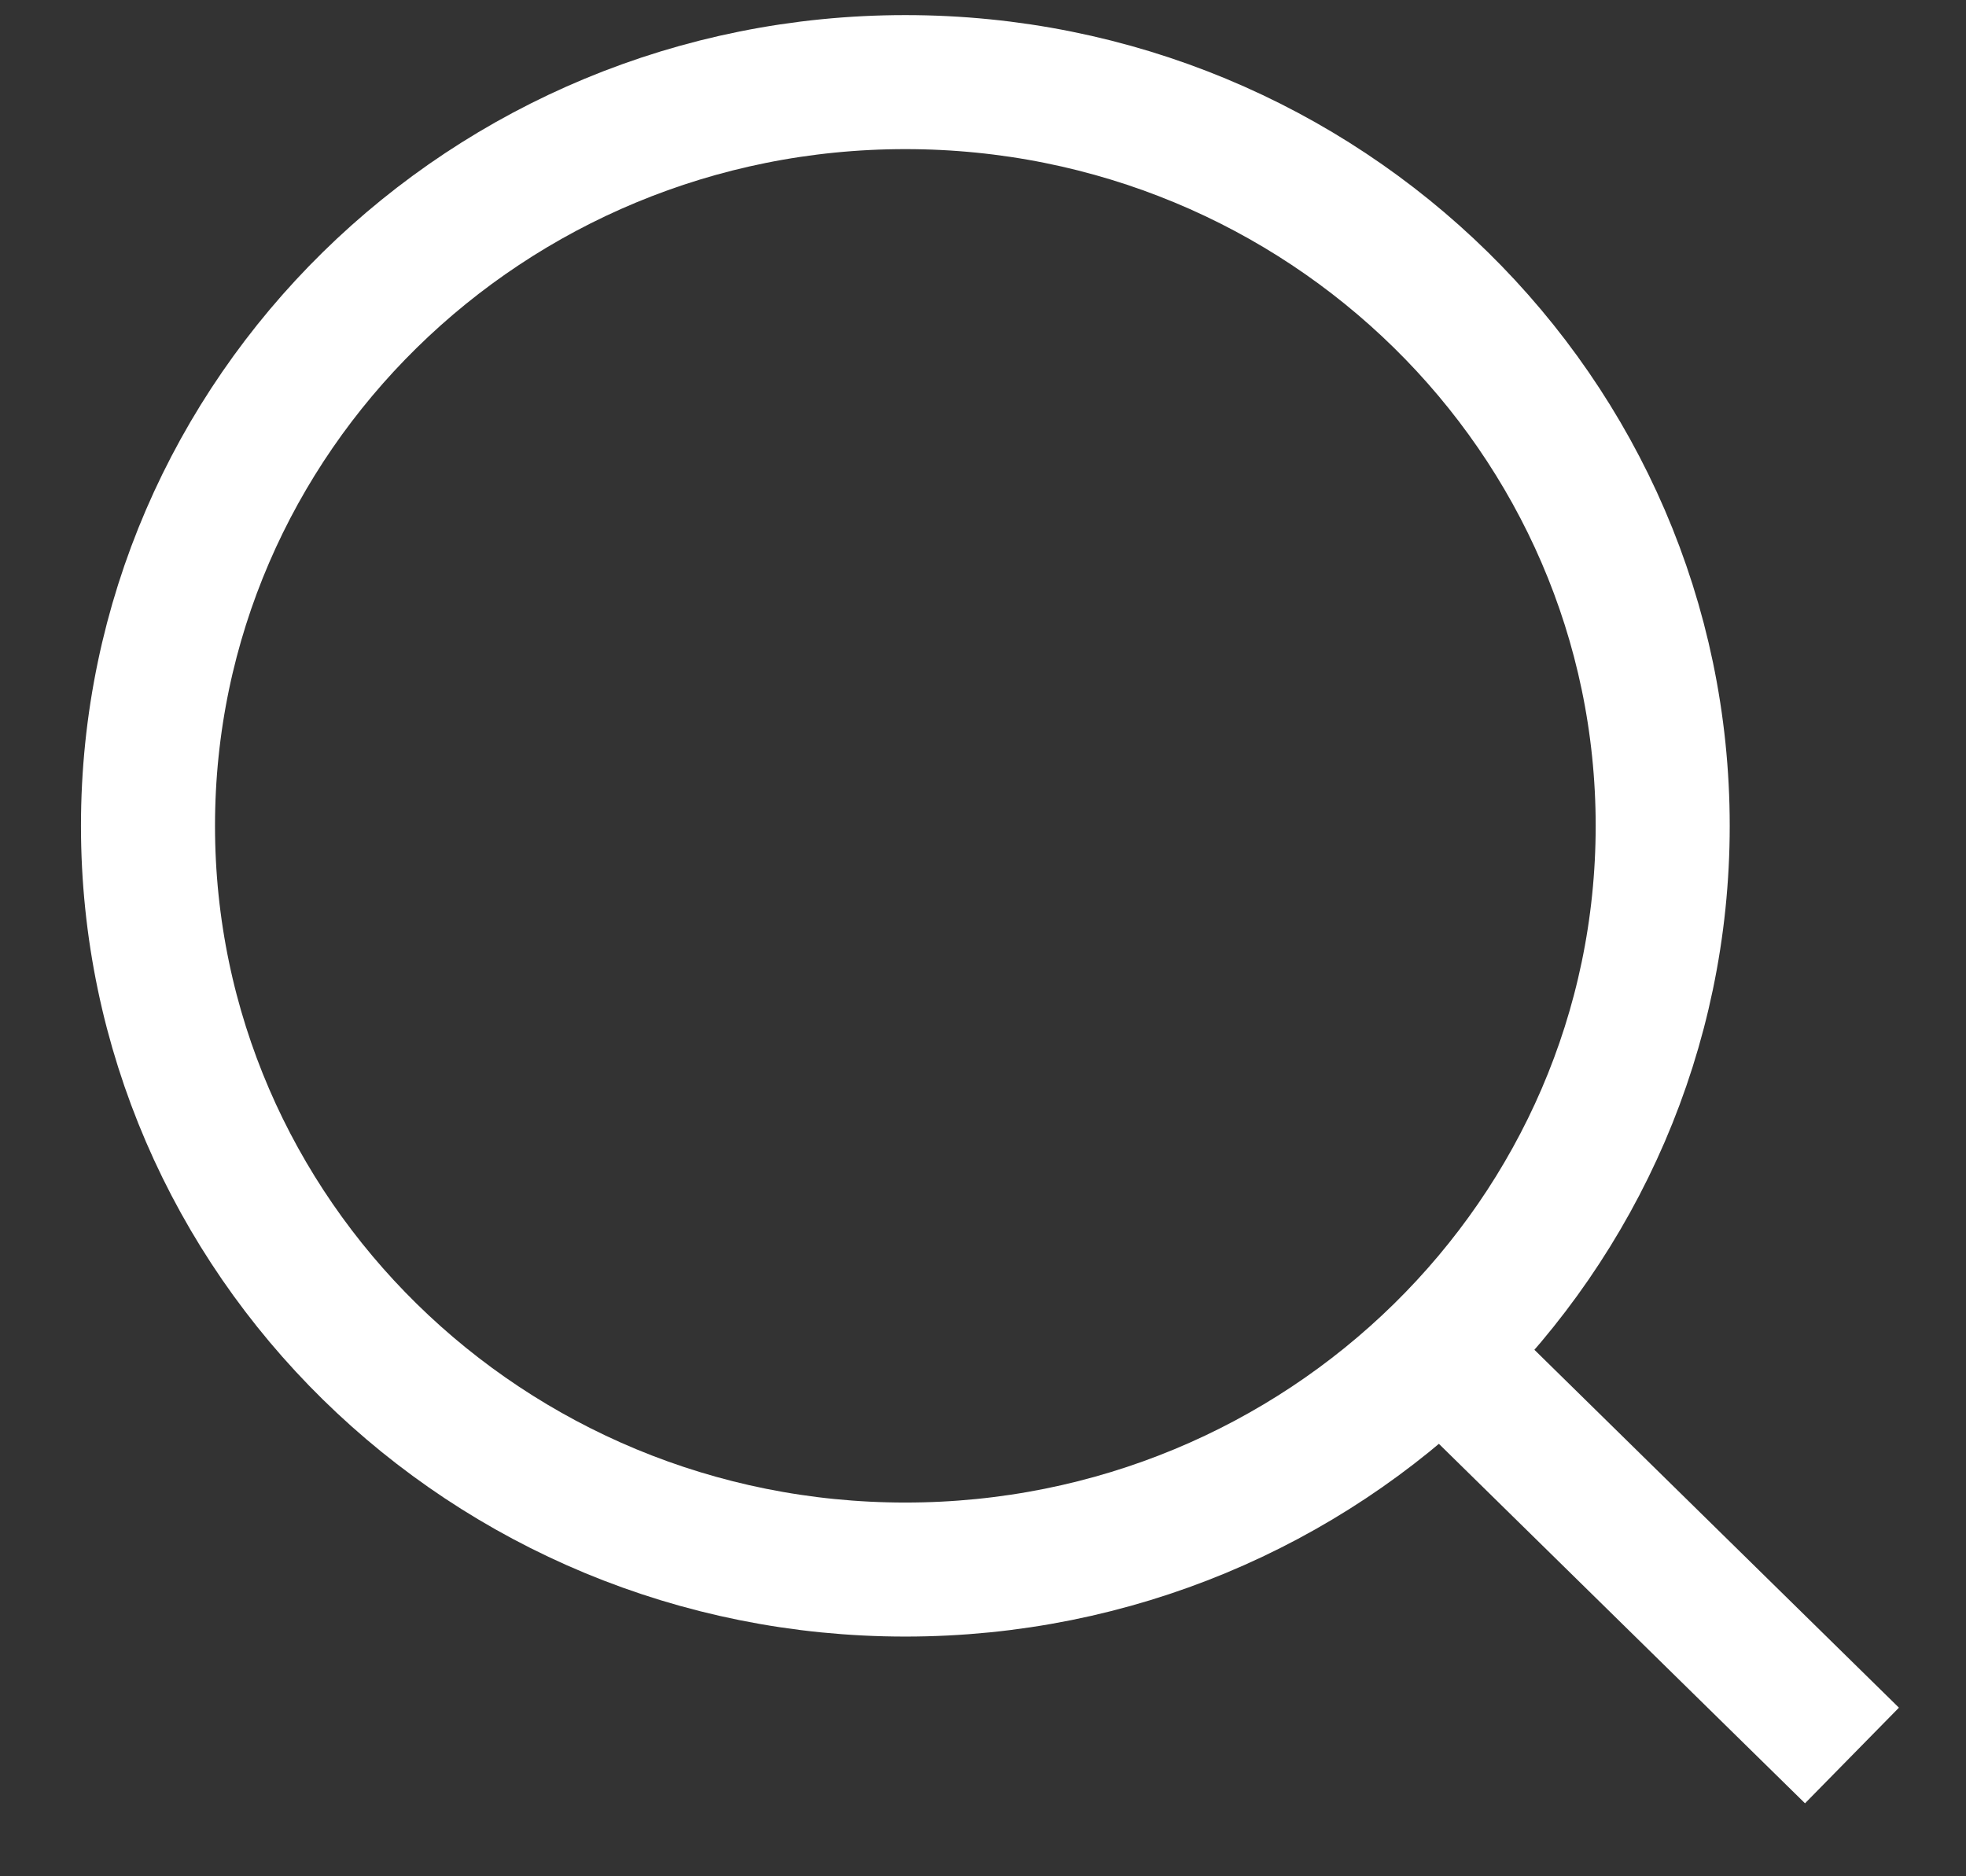 <svg width="22" height="21" viewBox="0 0 22 21" fill="none" xmlns="http://www.w3.org/2000/svg">
<rect x="0" y="0" width="22" height="21" fill="#333333" stroke="none"/>
<path d="M10.131 17.567C14.812 17.567 18.606 13.84 18.606 9.243C18.606 4.646 14.812 0.919 10.131 0.919C5.451 0.919 1.656 4.646 1.656 9.243C1.656 13.84 5.451 17.567 10.131 17.567Z" stroke="white" stroke-width="1.5" stroke-linecap="round" stroke-linejoin="round"/>
<path d="M20.724 19.648L16.115 15.122" stroke="white" stroke-width="1.5" stroke-linejoin="round"/>
</svg>
